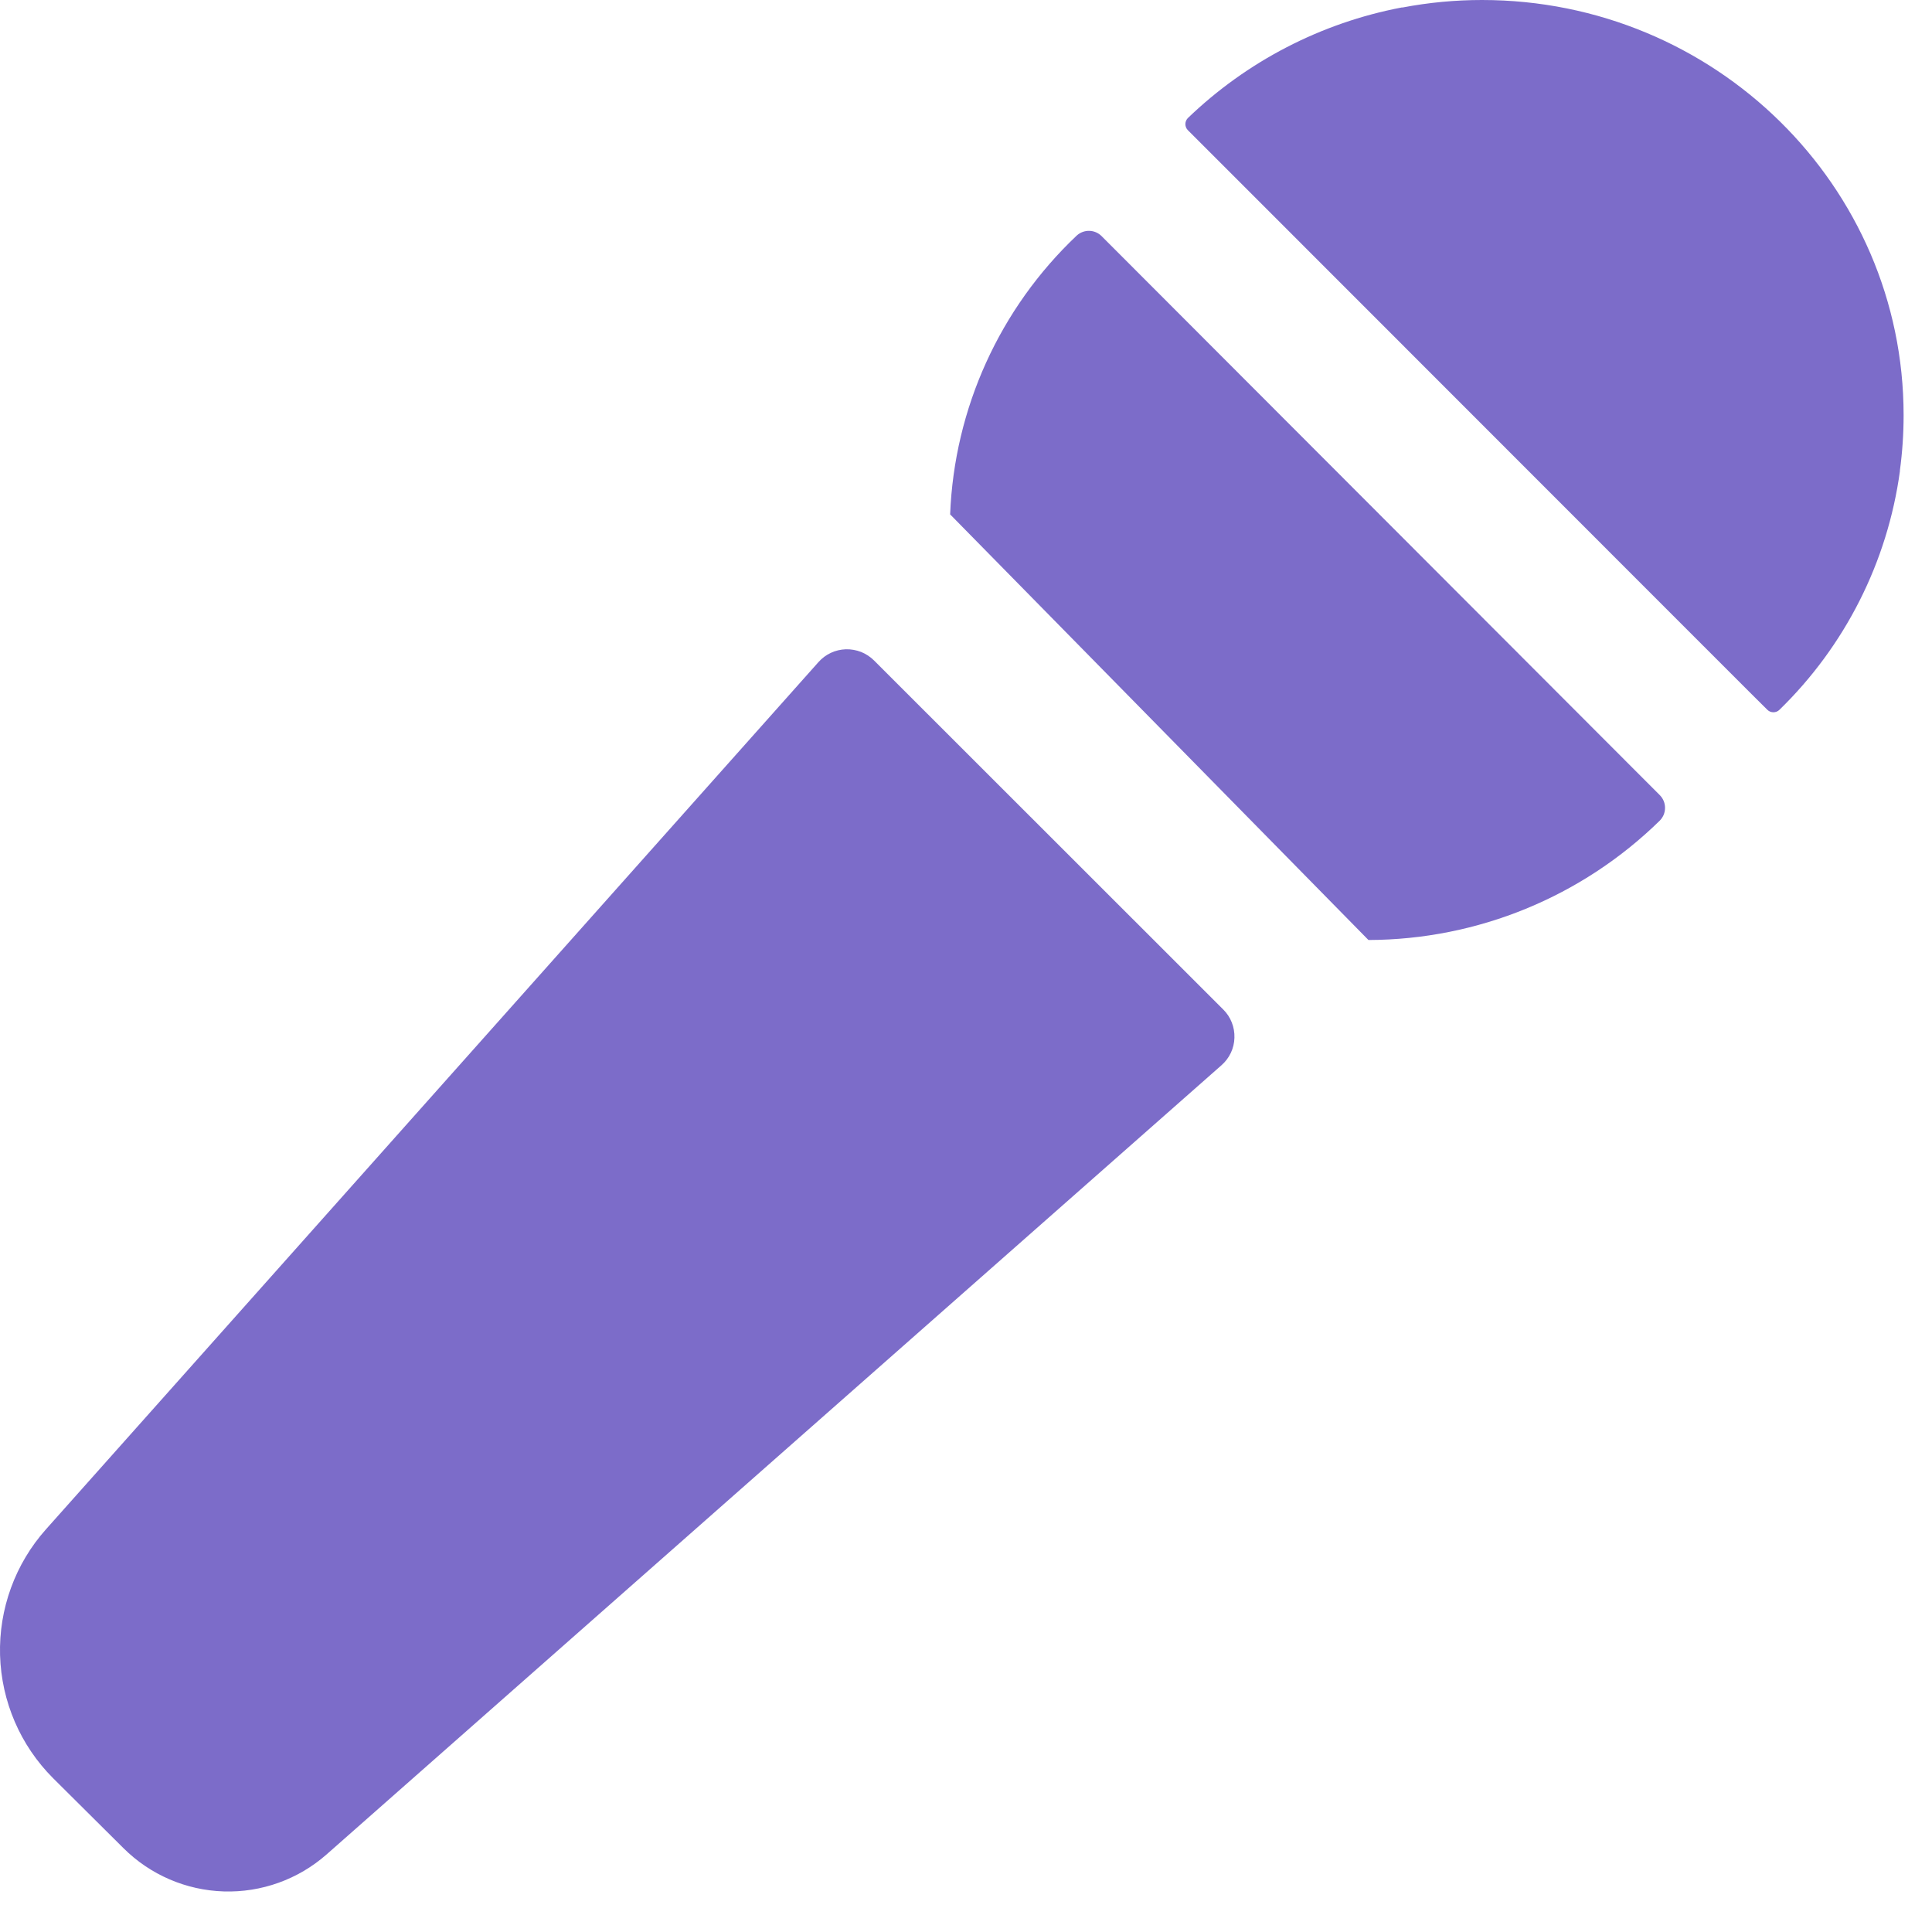 <svg
  width="33"
  height="33"
  viewBox="0 0 33 33"
  fill="none"
  xmlns="http://www.w3.org/2000/svg"
>
  <path
    d="M20.865 18.194L5.576 31.677C5.092 32.102 4.465 32.327 3.822 32.307C3.178 32.287 2.566 32.023 2.11 31.569L0.908 30.374C0.348 29.815 0.024 29.063 0.001 28.272C-0.021 27.482 0.259 26.712 0.785 26.122L13.981 11.308C14.04 11.242 14.112 11.188 14.192 11.151C14.273 11.113 14.36 11.093 14.449 11.09C14.538 11.088 14.626 11.104 14.709 11.136C14.791 11.169 14.866 11.219 14.929 11.281L20.895 17.244C20.958 17.307 21.008 17.382 21.04 17.465C21.073 17.548 21.088 17.637 21.085 17.726C21.083 17.815 21.062 17.902 21.024 17.983C20.986 18.063 20.932 18.135 20.865 18.194Z"
    fill="#7C6CC9"
  />
  <path
    d="M32.515 7.092C32.515 7.407 32.494 7.722 32.452 8.034C32.452 8.034 32.452 8.044 32.452 8.048C32.24 9.599 31.515 11.034 30.393 12.125C30.366 12.152 30.329 12.166 30.291 12.166C30.253 12.166 30.217 12.152 30.189 12.125L29.873 11.811L29.089 11.027L29.072 11.01L21.25 3.184L21.234 3.168L20.643 2.577L20.288 2.222C20.262 2.195 20.247 2.158 20.247 2.12C20.247 2.082 20.262 2.046 20.288 2.018C21.297 1.047 22.566 0.39 23.941 0.128H23.956C24.403 0.043 24.858 0 25.313 0C29.29 0 32.515 3.176 32.515 7.092Z"
    fill="#7C6CC9"
  />
  <path
    d="M23.374 16.056C25.235 16.051 27.02 15.32 28.35 14.017C28.378 13.989 28.401 13.954 28.417 13.917C28.432 13.88 28.44 13.839 28.44 13.799C28.44 13.758 28.432 13.718 28.417 13.681C28.401 13.643 28.378 13.609 28.35 13.581L18.815 4.032C18.76 3.977 18.685 3.945 18.607 3.943C18.528 3.941 18.452 3.969 18.393 4.022C17.077 5.266 16.3 6.976 16.229 8.786"
    fill="#7C6CC9"
  />
</svg>
